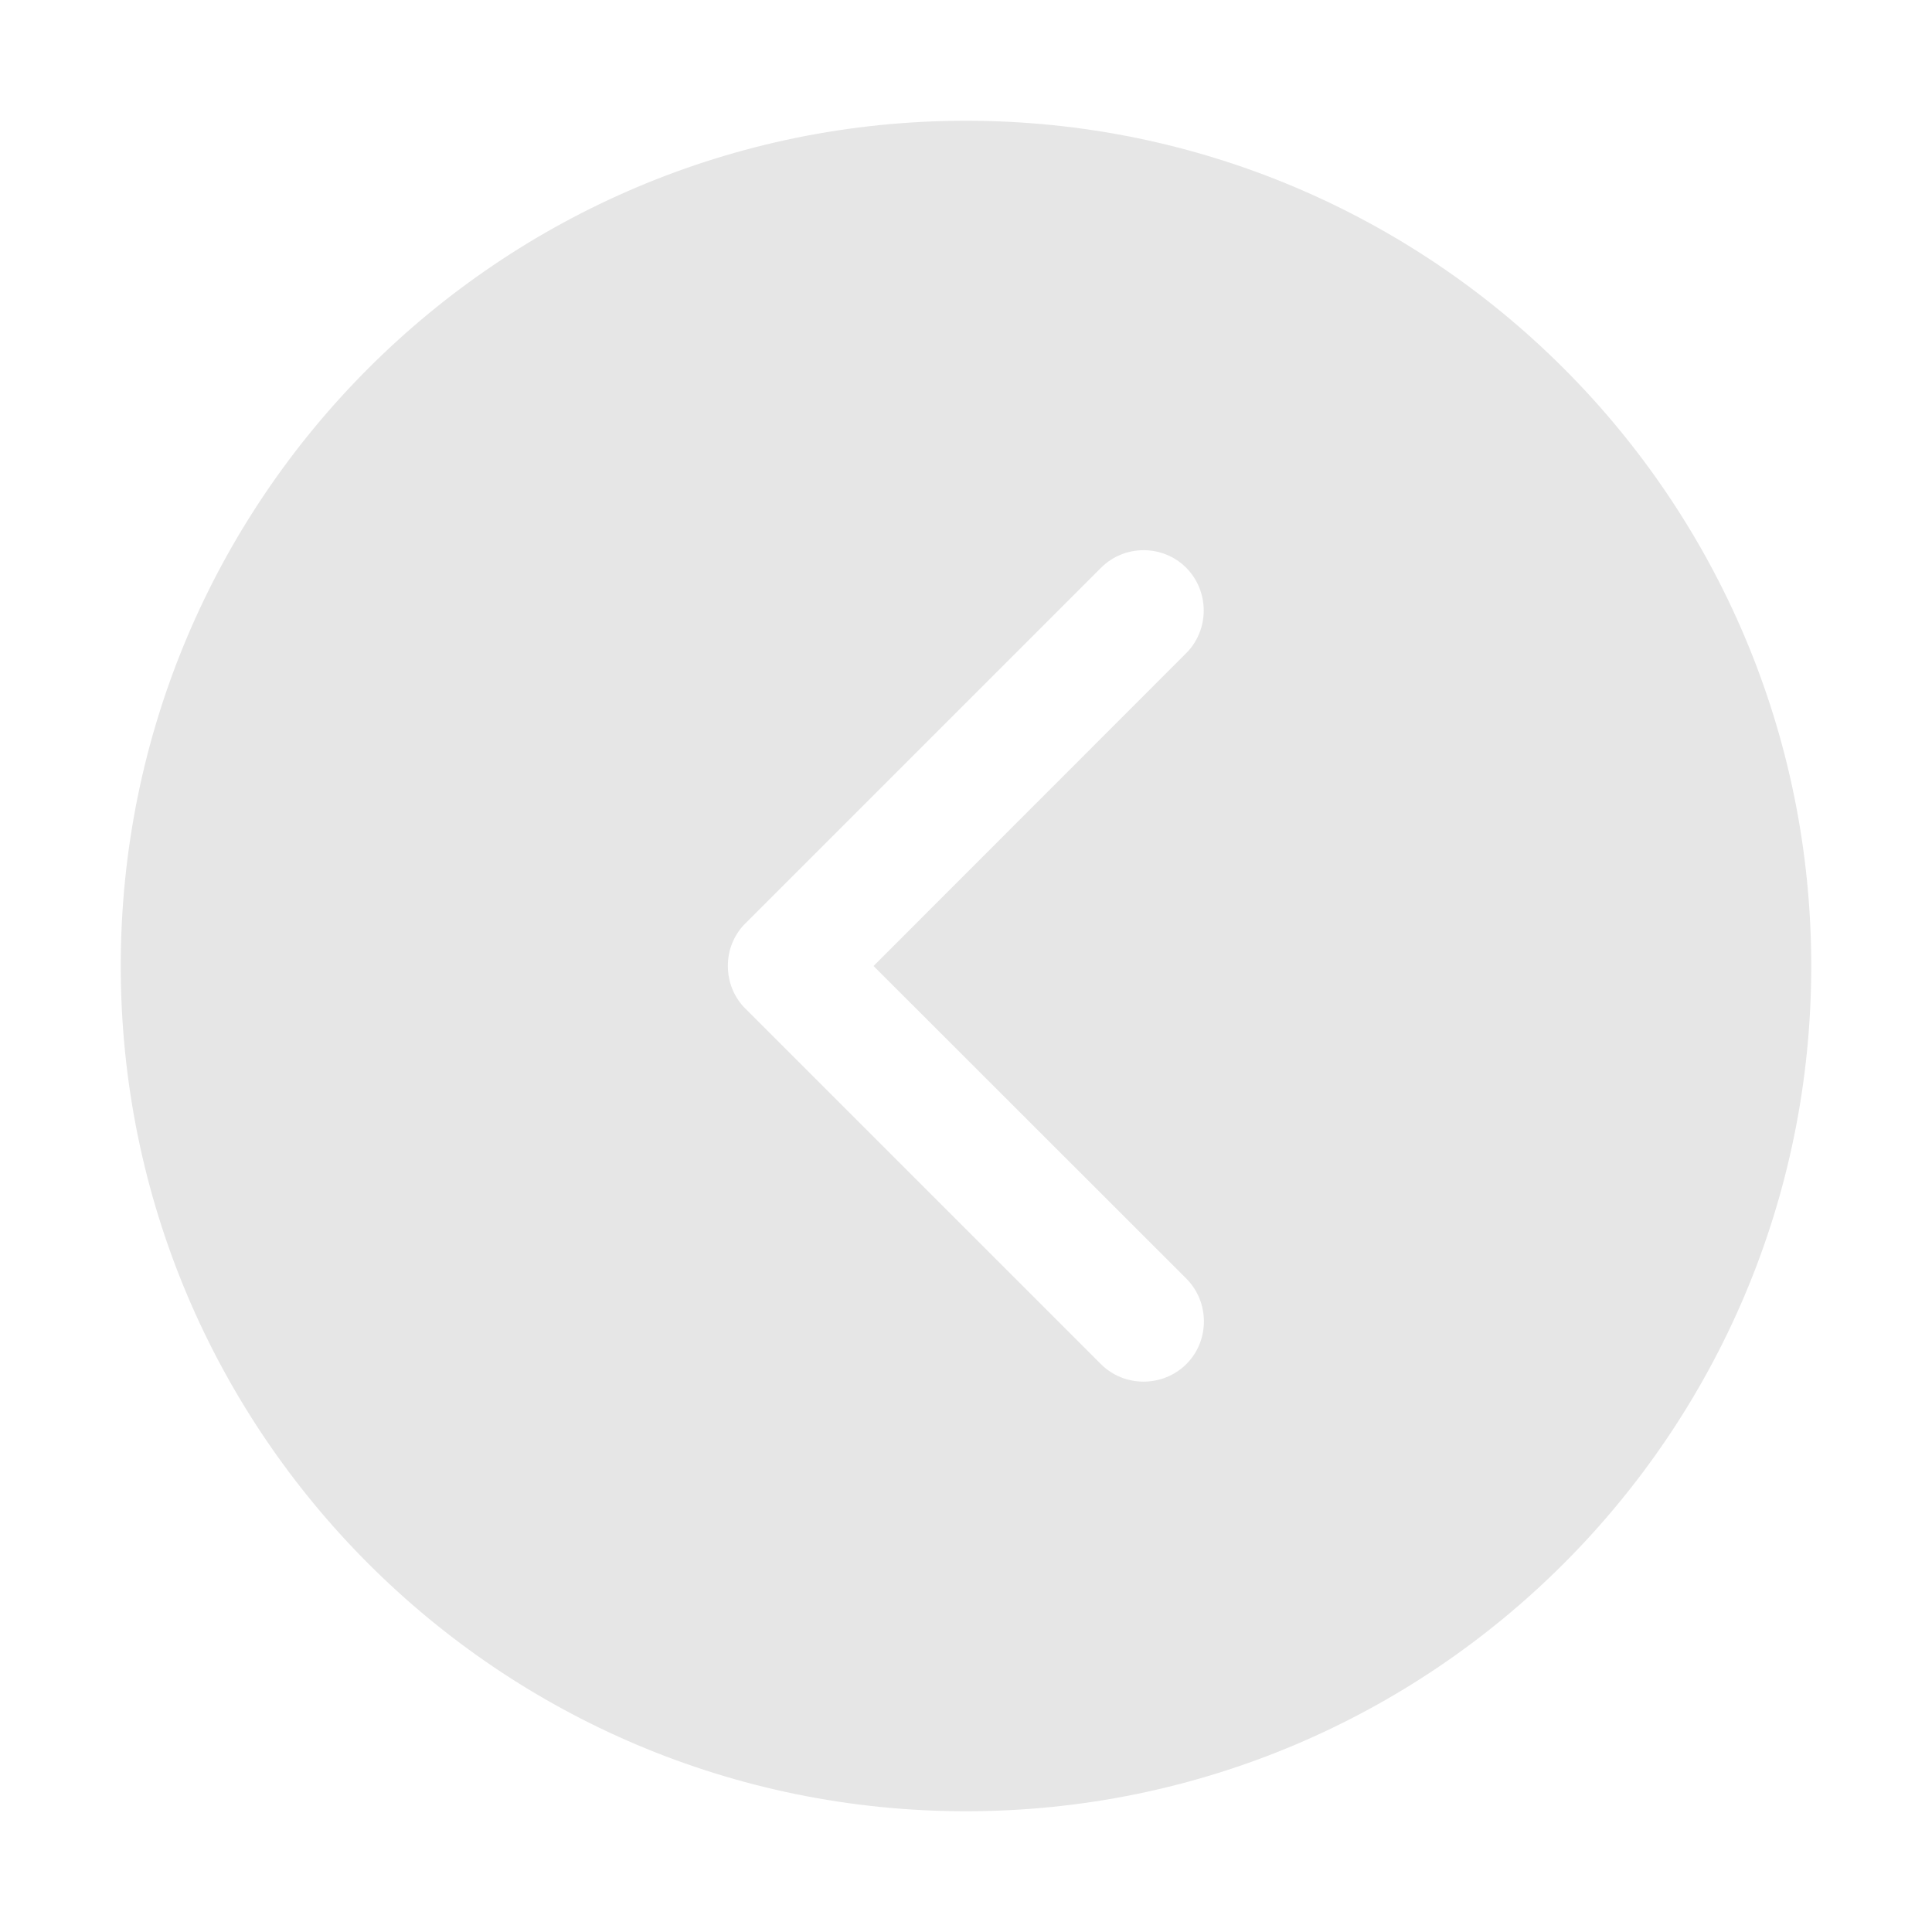<svg t="1583553564286" class="icon" viewBox="0 0 1024 1024" version="1.1" xmlns="http://www.w3.org/2000/svg" p-id="6267" width="200" height="200"><path d="M511.1 511.1l1.8 1.8-1.8-1.8zM513.1 510.9l-2.2 2.2c0.8-0.7 1.5-1.4 2.2-2.2z" fill="#e6e6e6" p-id="6268"></path><path d="M512 64C264.6 64 64 264.6 64 512s200.6 448 448 448 448-200.6 448-448S759.4 64 512 64z m116.8 659c-12.5 12.4-32.9 12.4-45.3 0L417.8 557.3l-21.5-21.5-2.2-2.2c-5.2-5.7-8.3-13.2-8.3-21.5-0.1-8.4 3.1-16.1 8.4-21.8l1.8-1.8 21.8-21.8L583.5 301c12.4-12.5 32.8-12.5 45.2-0.1 12.4 12.5 12.4 32.9 0 45.3L463 512l165.8 165.7c12.4 12.5 12.4 32.9 0 45.3z" fill="#e6e6e6" p-id="6269"></path></svg>